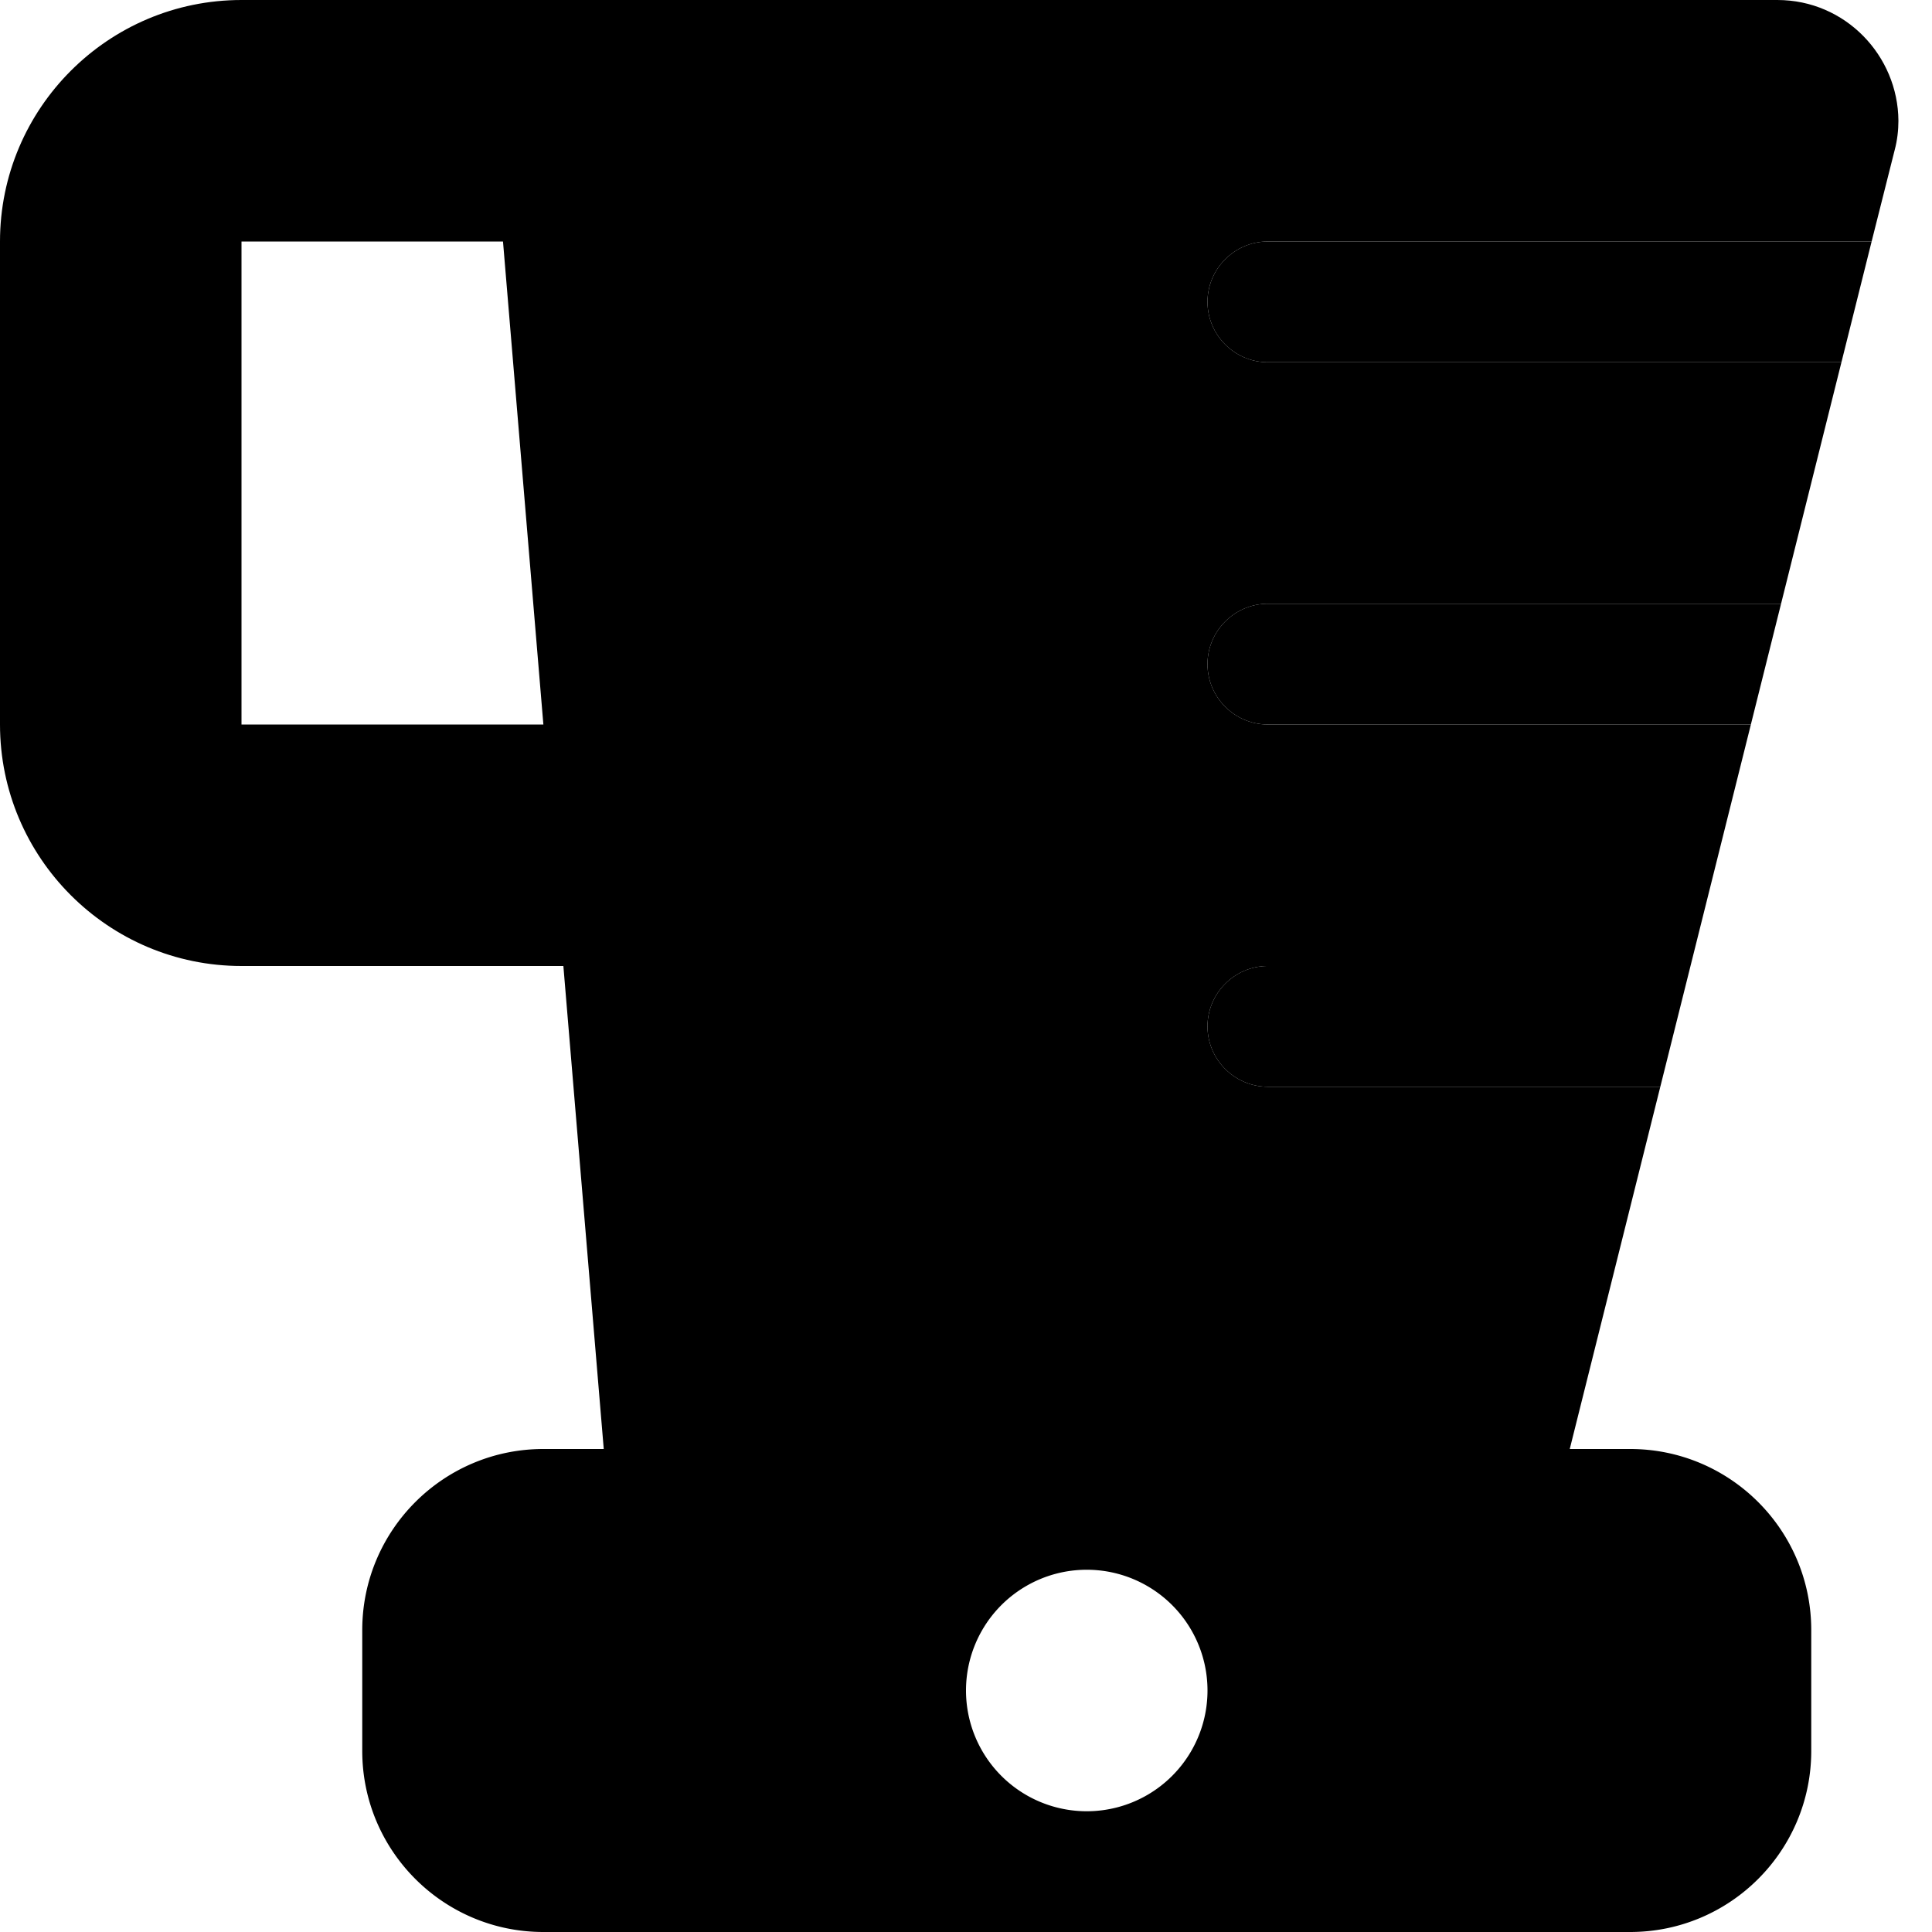 <svg xmlns="http://www.w3.org/2000/svg" width="24" height="24" viewBox="0 0 512 512"><path class="pr-icon-duotone-secondary" d="M0 64L0 192c0 35.3 28.7 64 64 64l85.3 0L160 384l256 0 24-96-104 0c-8.8 0-16-7.2-16-16s7.2-16 16-16l112 0 16-64-128 0c-8.8 0-16-7.2-16-16s7.2-16 16-16l136 0 16-64L336 96c-8.8 0-16-7.2-16-16s7.2-16 16-16l160 0 6.1-24.2c.7-2.6 1-5.3 1-7.8C503 14.8 489.1 0 471 0L160 0 128 0 64 0C28.7 0 0 28.7 0 64zm64 0l69.3 0L144 192l-80 0L64 64z"/><path class="pr-icon-duotone-primary" d="M336 64l160 0-8 32L336 96c-8.8 0-16-7.2-16-16s7.2-16 16-16zm0 96l136 0-8 32-128 0c-8.8 0-16-7.2-16-16s7.2-16 16-16zm0 96l112 0-8 32-104 0c-8.8 0-16-7.2-16-16s7.2-16 16-16zM96 432c0-26.5 21.5-48 48-48l288 0c26.5 0 48 21.5 48 48l0 32c0 26.5-21.5 48-48 48l-288 0c-26.5 0-48-21.5-48-48l0-32zm224 16a32 32 0 1 0 -64 0 32 32 0 1 0 64 0z"/></svg>